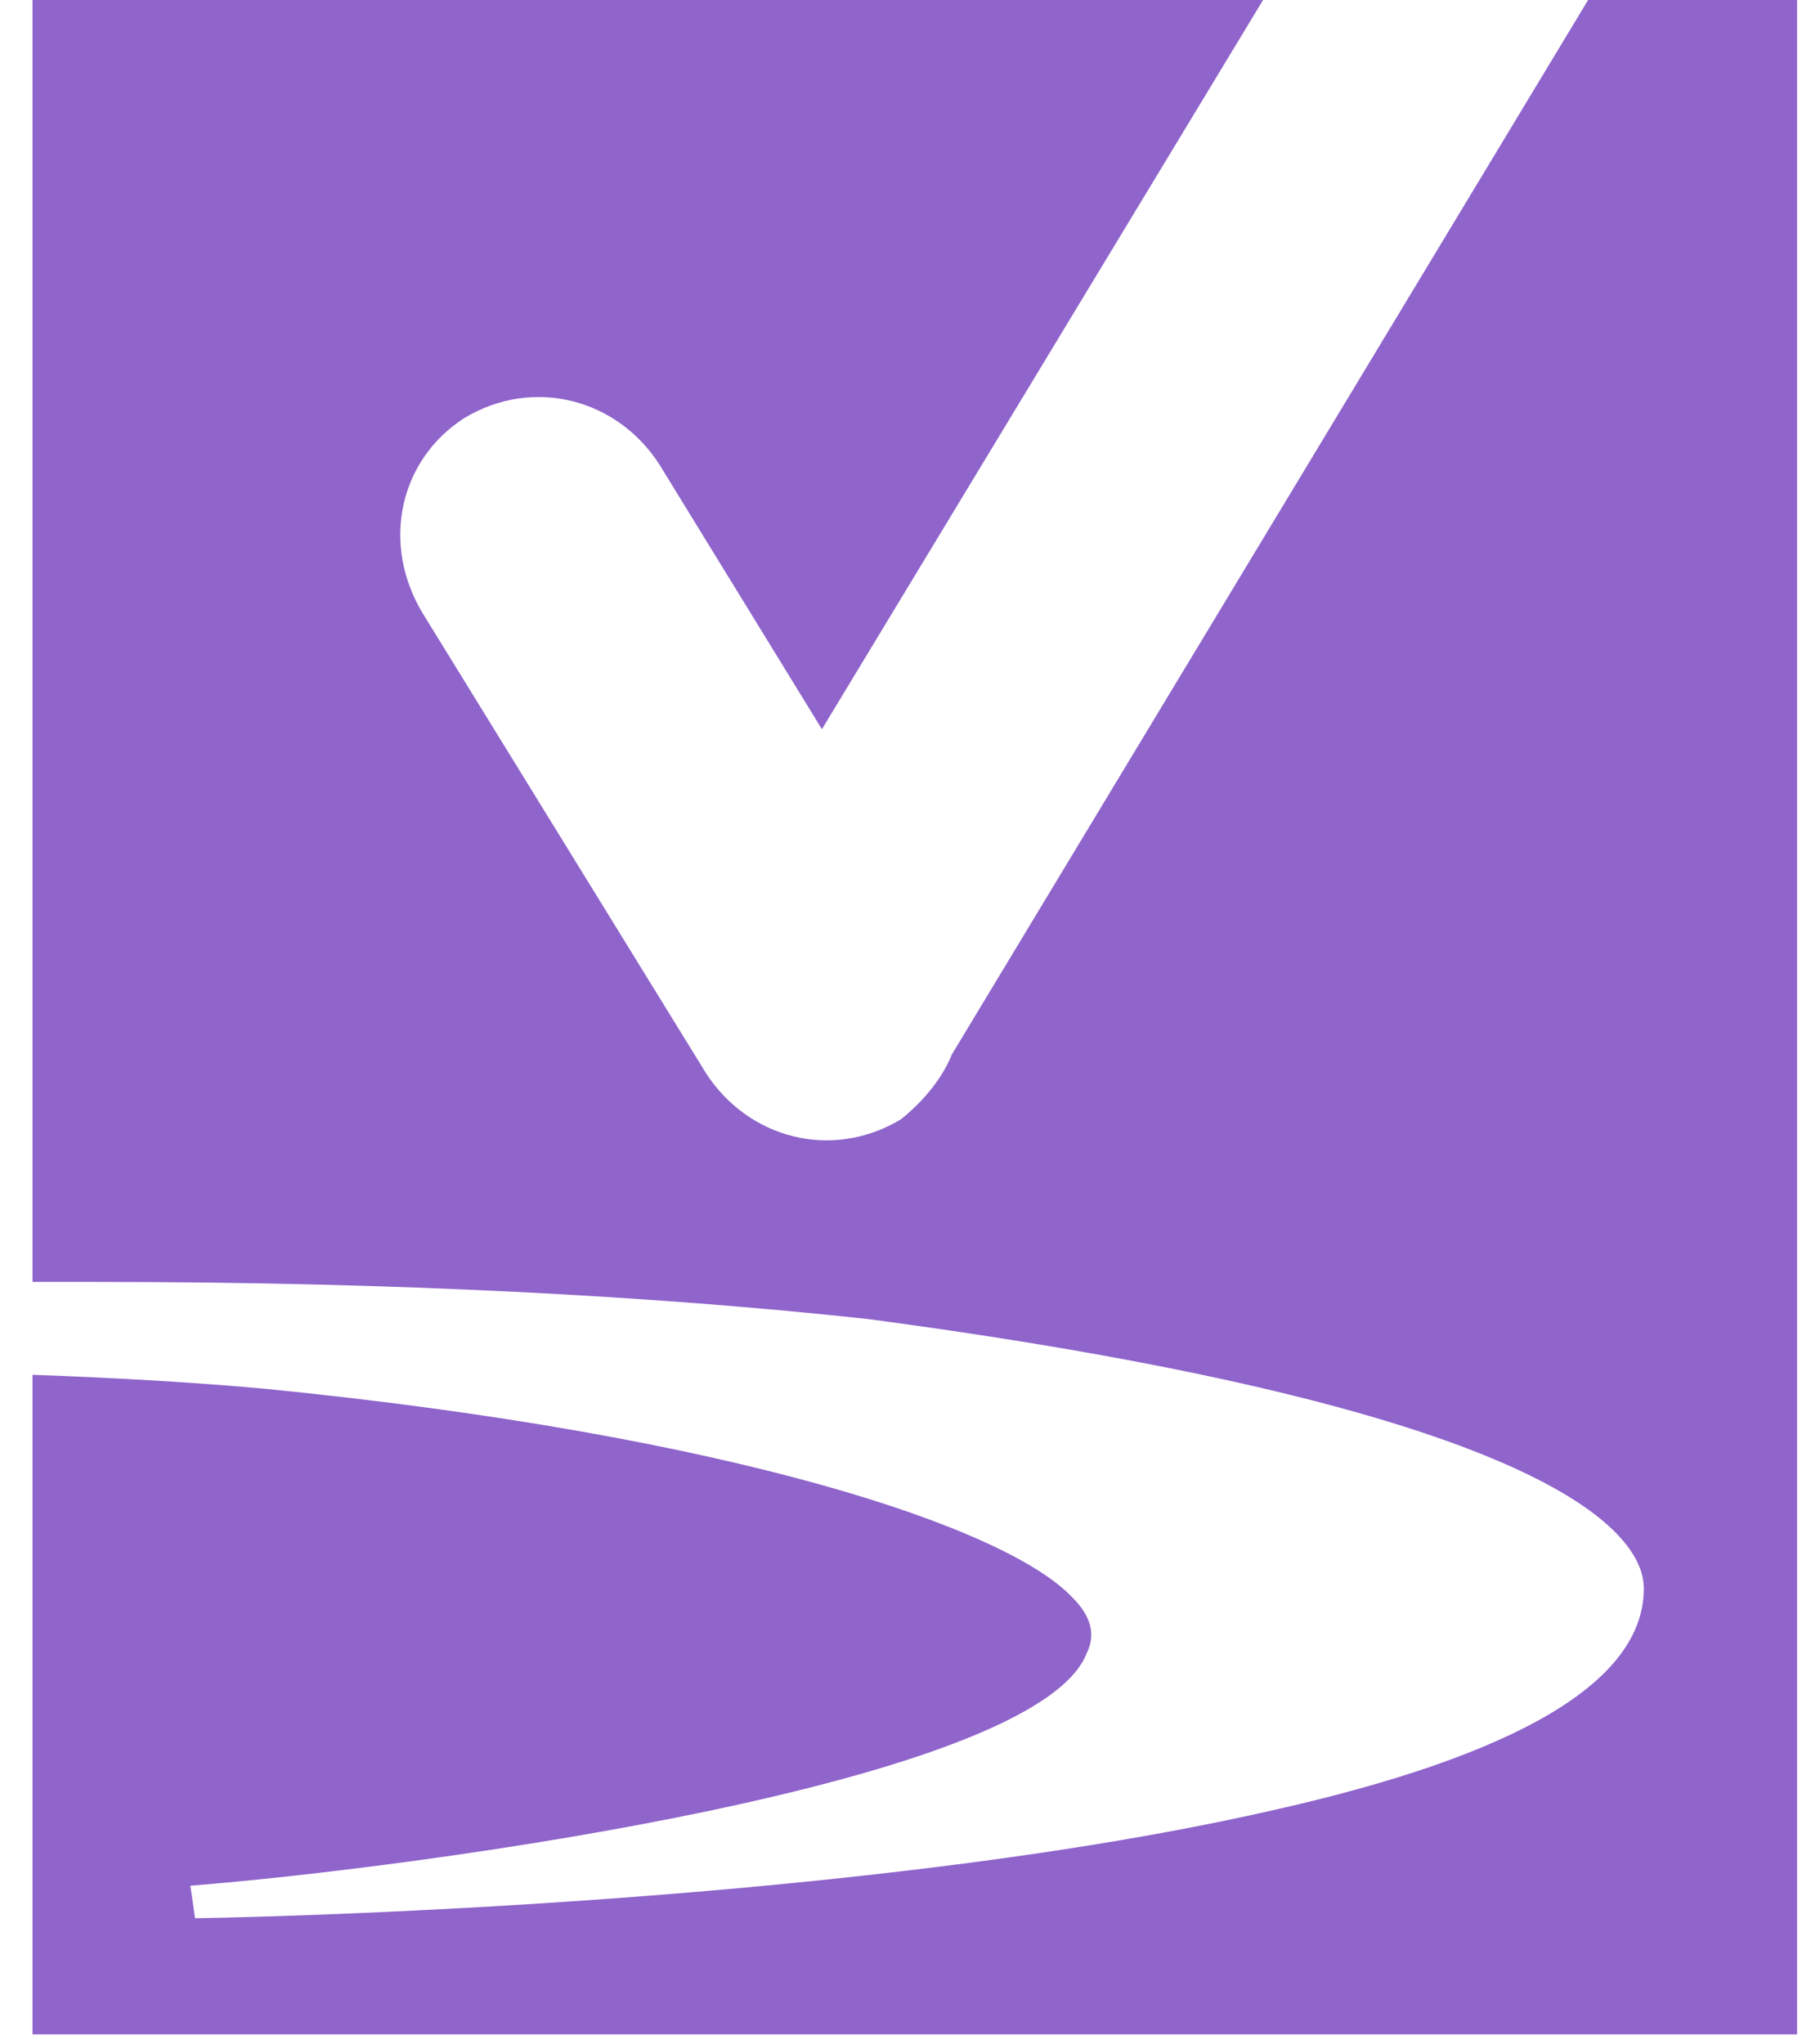 <svg version="1.2" xmlns="http://www.w3.org/2000/svg" viewBox="0 0 39 44" width="39" height="44"><style>.a{fill:#8f64cb}</style><path class="a" d="m34.2 0l-13.7 22.7c-0.2 0.5-0.6 1-1.1 1.4-1.5 0.9-3.3 0.4-4.2-1l-6.1-9.9c-0.9-1.5-0.5-3.3 0.9-4.2 1.5-0.9 3.3-0.4 4.2 1l3.5 5.7 9.5-15.7h-26.5v27.6q0.7 0 1.4 0c6.4 0 12 0.3 16.6 0.8 15 2 16.7 4.7 16.7 5.8 0 2-2.7 3.6-8.1 4.8-9.3 2.1-23 2.3-23.1 2.3l-0.1-0.7c5-0.4 18.2-2.2 19.3-5q0.3-0.6-0.3-1.2c-1.4-1.5-7.3-3.5-17.4-4.5q-2.2-0.2-5-0.3v14.2h38v-43.8z"/></svg>
